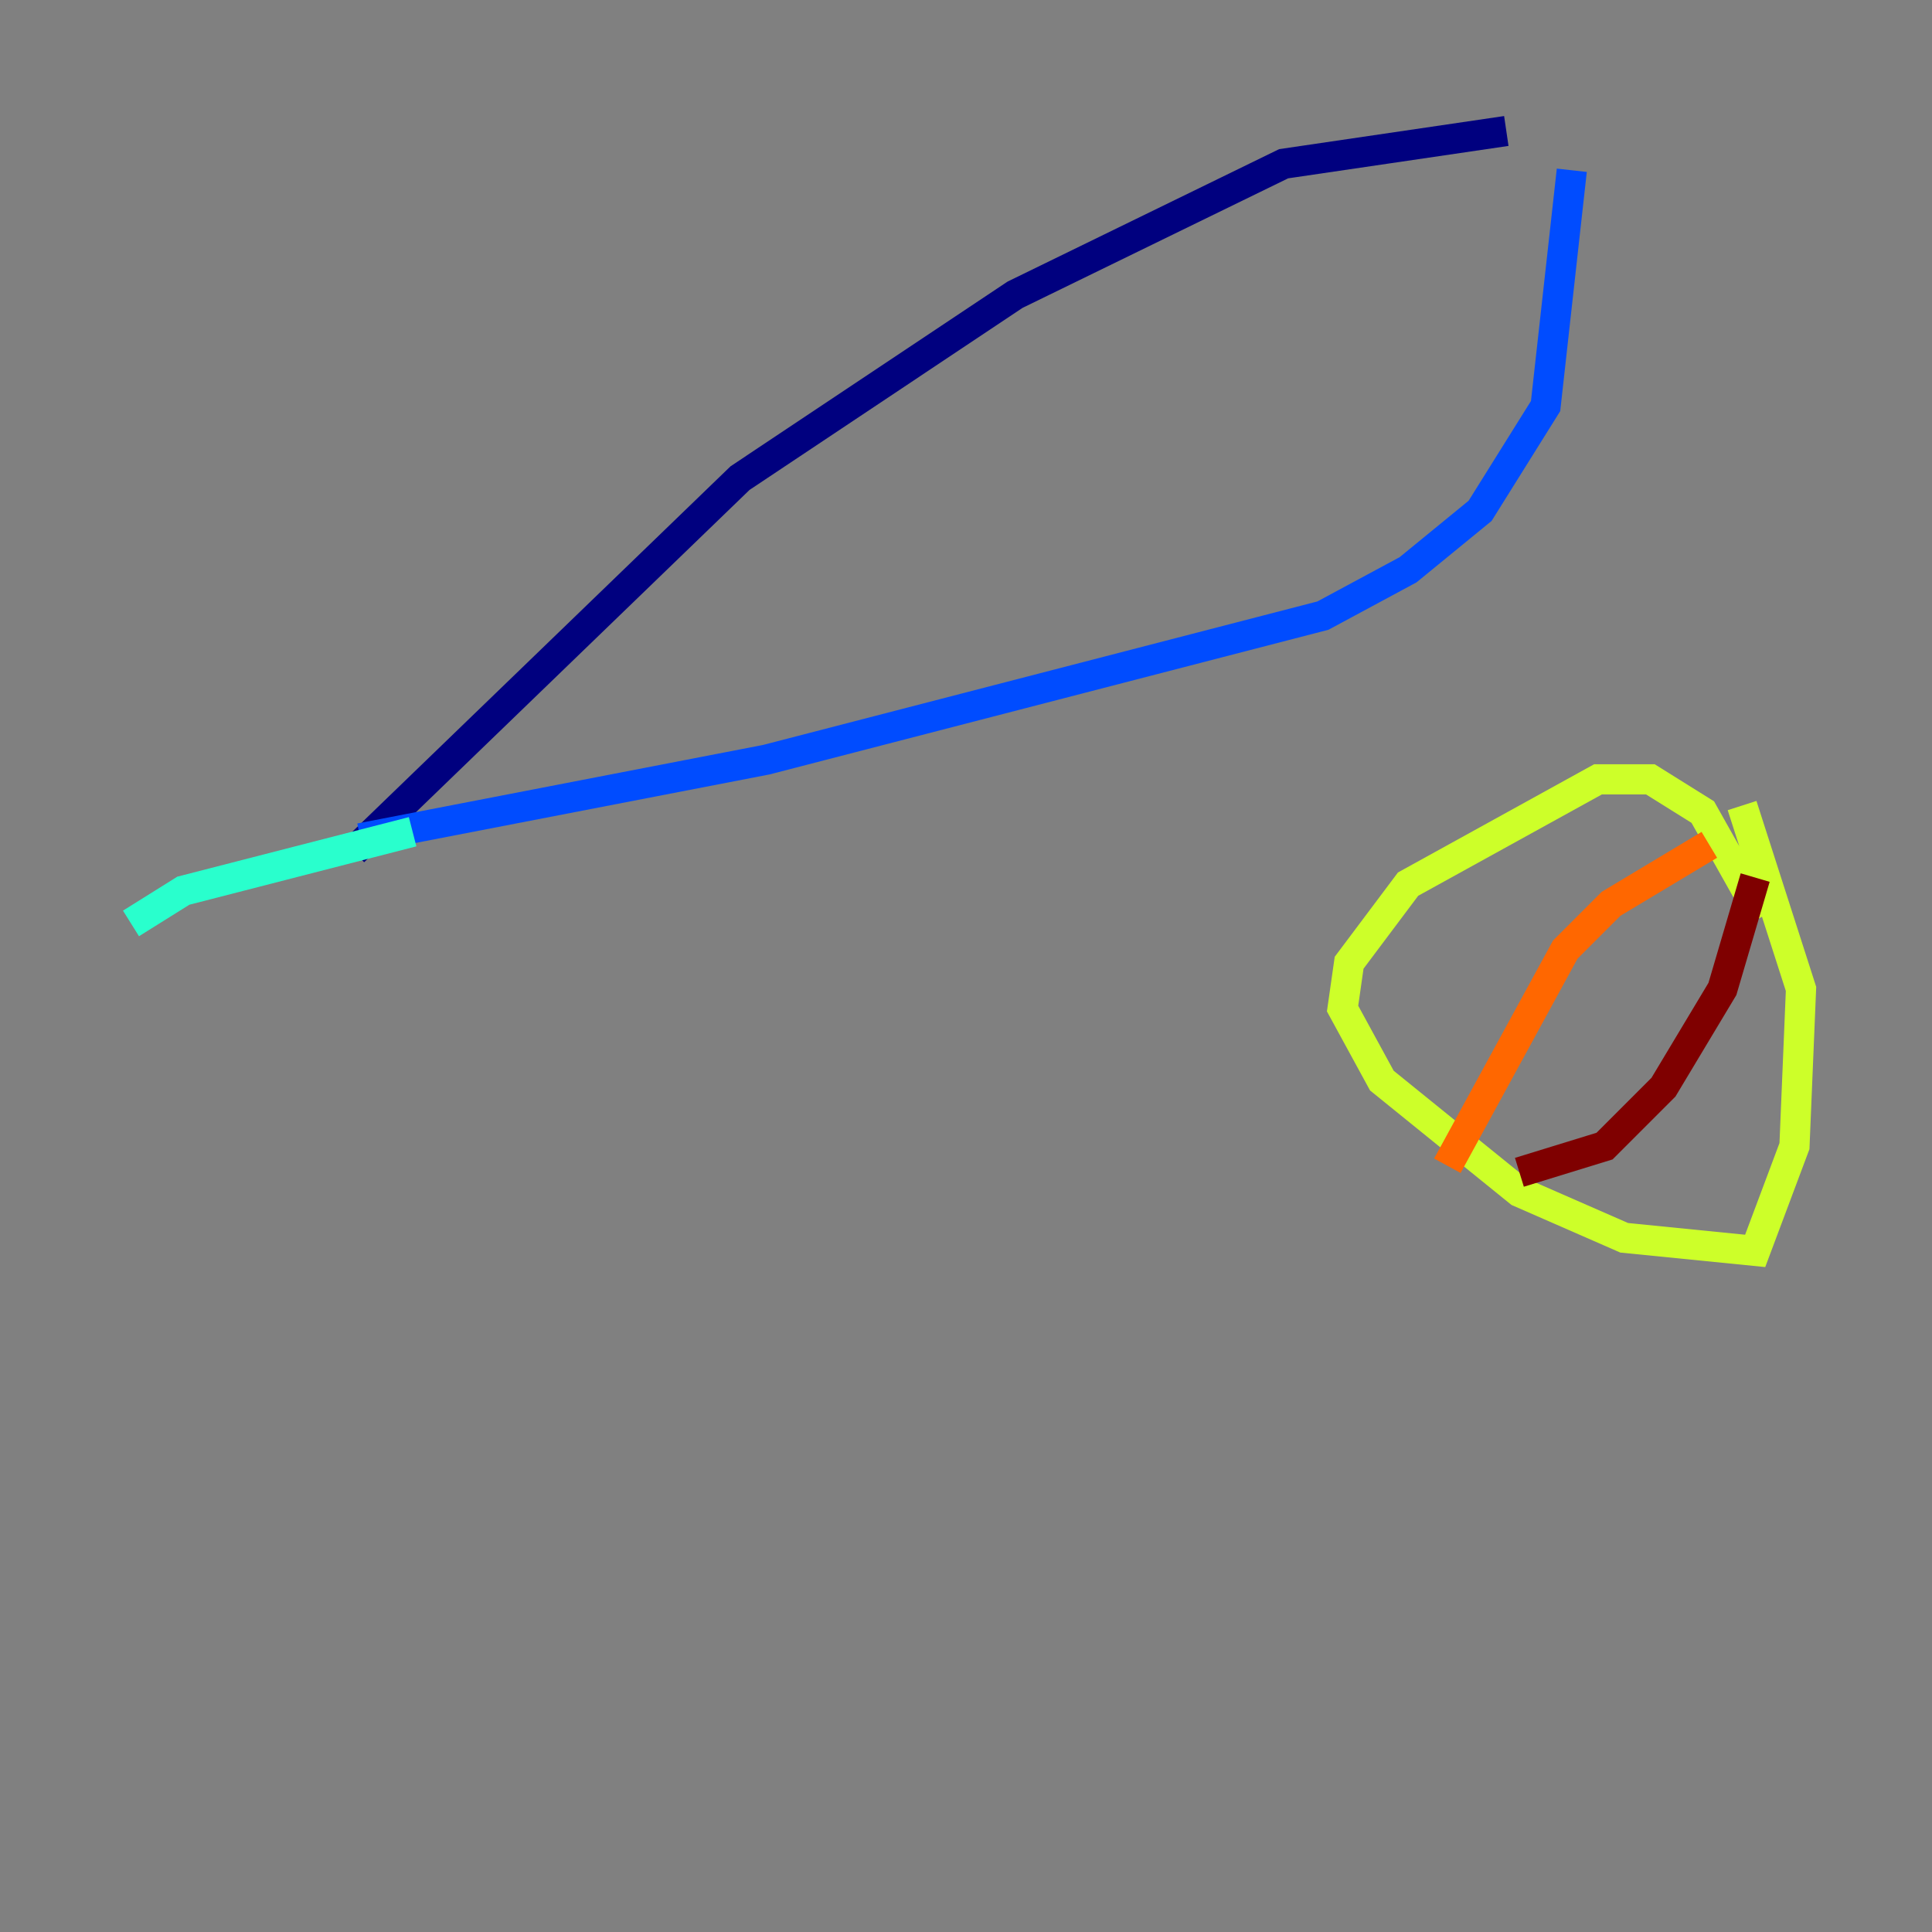 <?xml version="1.0" encoding="utf-8" ?>
<svg baseProfile="tiny" height="128" version="1.2" viewBox="0,0,128,128" width="128" xmlns="http://www.w3.org/2000/svg" xmlns:ev="http://www.w3.org/2001/xml-events" xmlns:xlink="http://www.w3.org/1999/xlink"><rect x="0" y="0" width="128" height="128" fill="#808080" stroke="none"/><defs /><polyline fill="none" points="23.43,56.407 49.031,31.675 67.254,19.525 85.044,10.848 99.797,8.678" stroke="#00007f" stroke-width="2" /><polyline fill="none" points="23.864,55.539 50.766,50.332 87.647,40.786 93.288,37.749 98.061,33.844 102.4,26.902 104.136,11.281" stroke="#004cff" stroke-width="2" /><polyline fill="none" points="27.336,55.105 12.149,59.01 8.678,61.18" stroke="#29ffcd" stroke-width="2" /><polyline fill="none" points="116.719,60.746 112.814,53.803 109.342,51.634 105.871,51.634 93.288,58.576 89.383,63.783 88.949,66.82 91.552,71.593 100.664,78.969 107.607,82.007 116.285,82.875 118.888,75.932 119.322,65.519 115.417,53.37" stroke="#cdff29" stroke-width="2" /><polyline fill="none" points="113.248,55.973 106.739,59.878 103.702,62.915 95.891,77.234" stroke="#ff6700" stroke-width="2" /><polyline fill="none" points="116.285,58.142 114.115,65.519 110.21,72.027 106.305,75.932 100.664,77.668" stroke="#7f0000" stroke-width="2" /></svg>